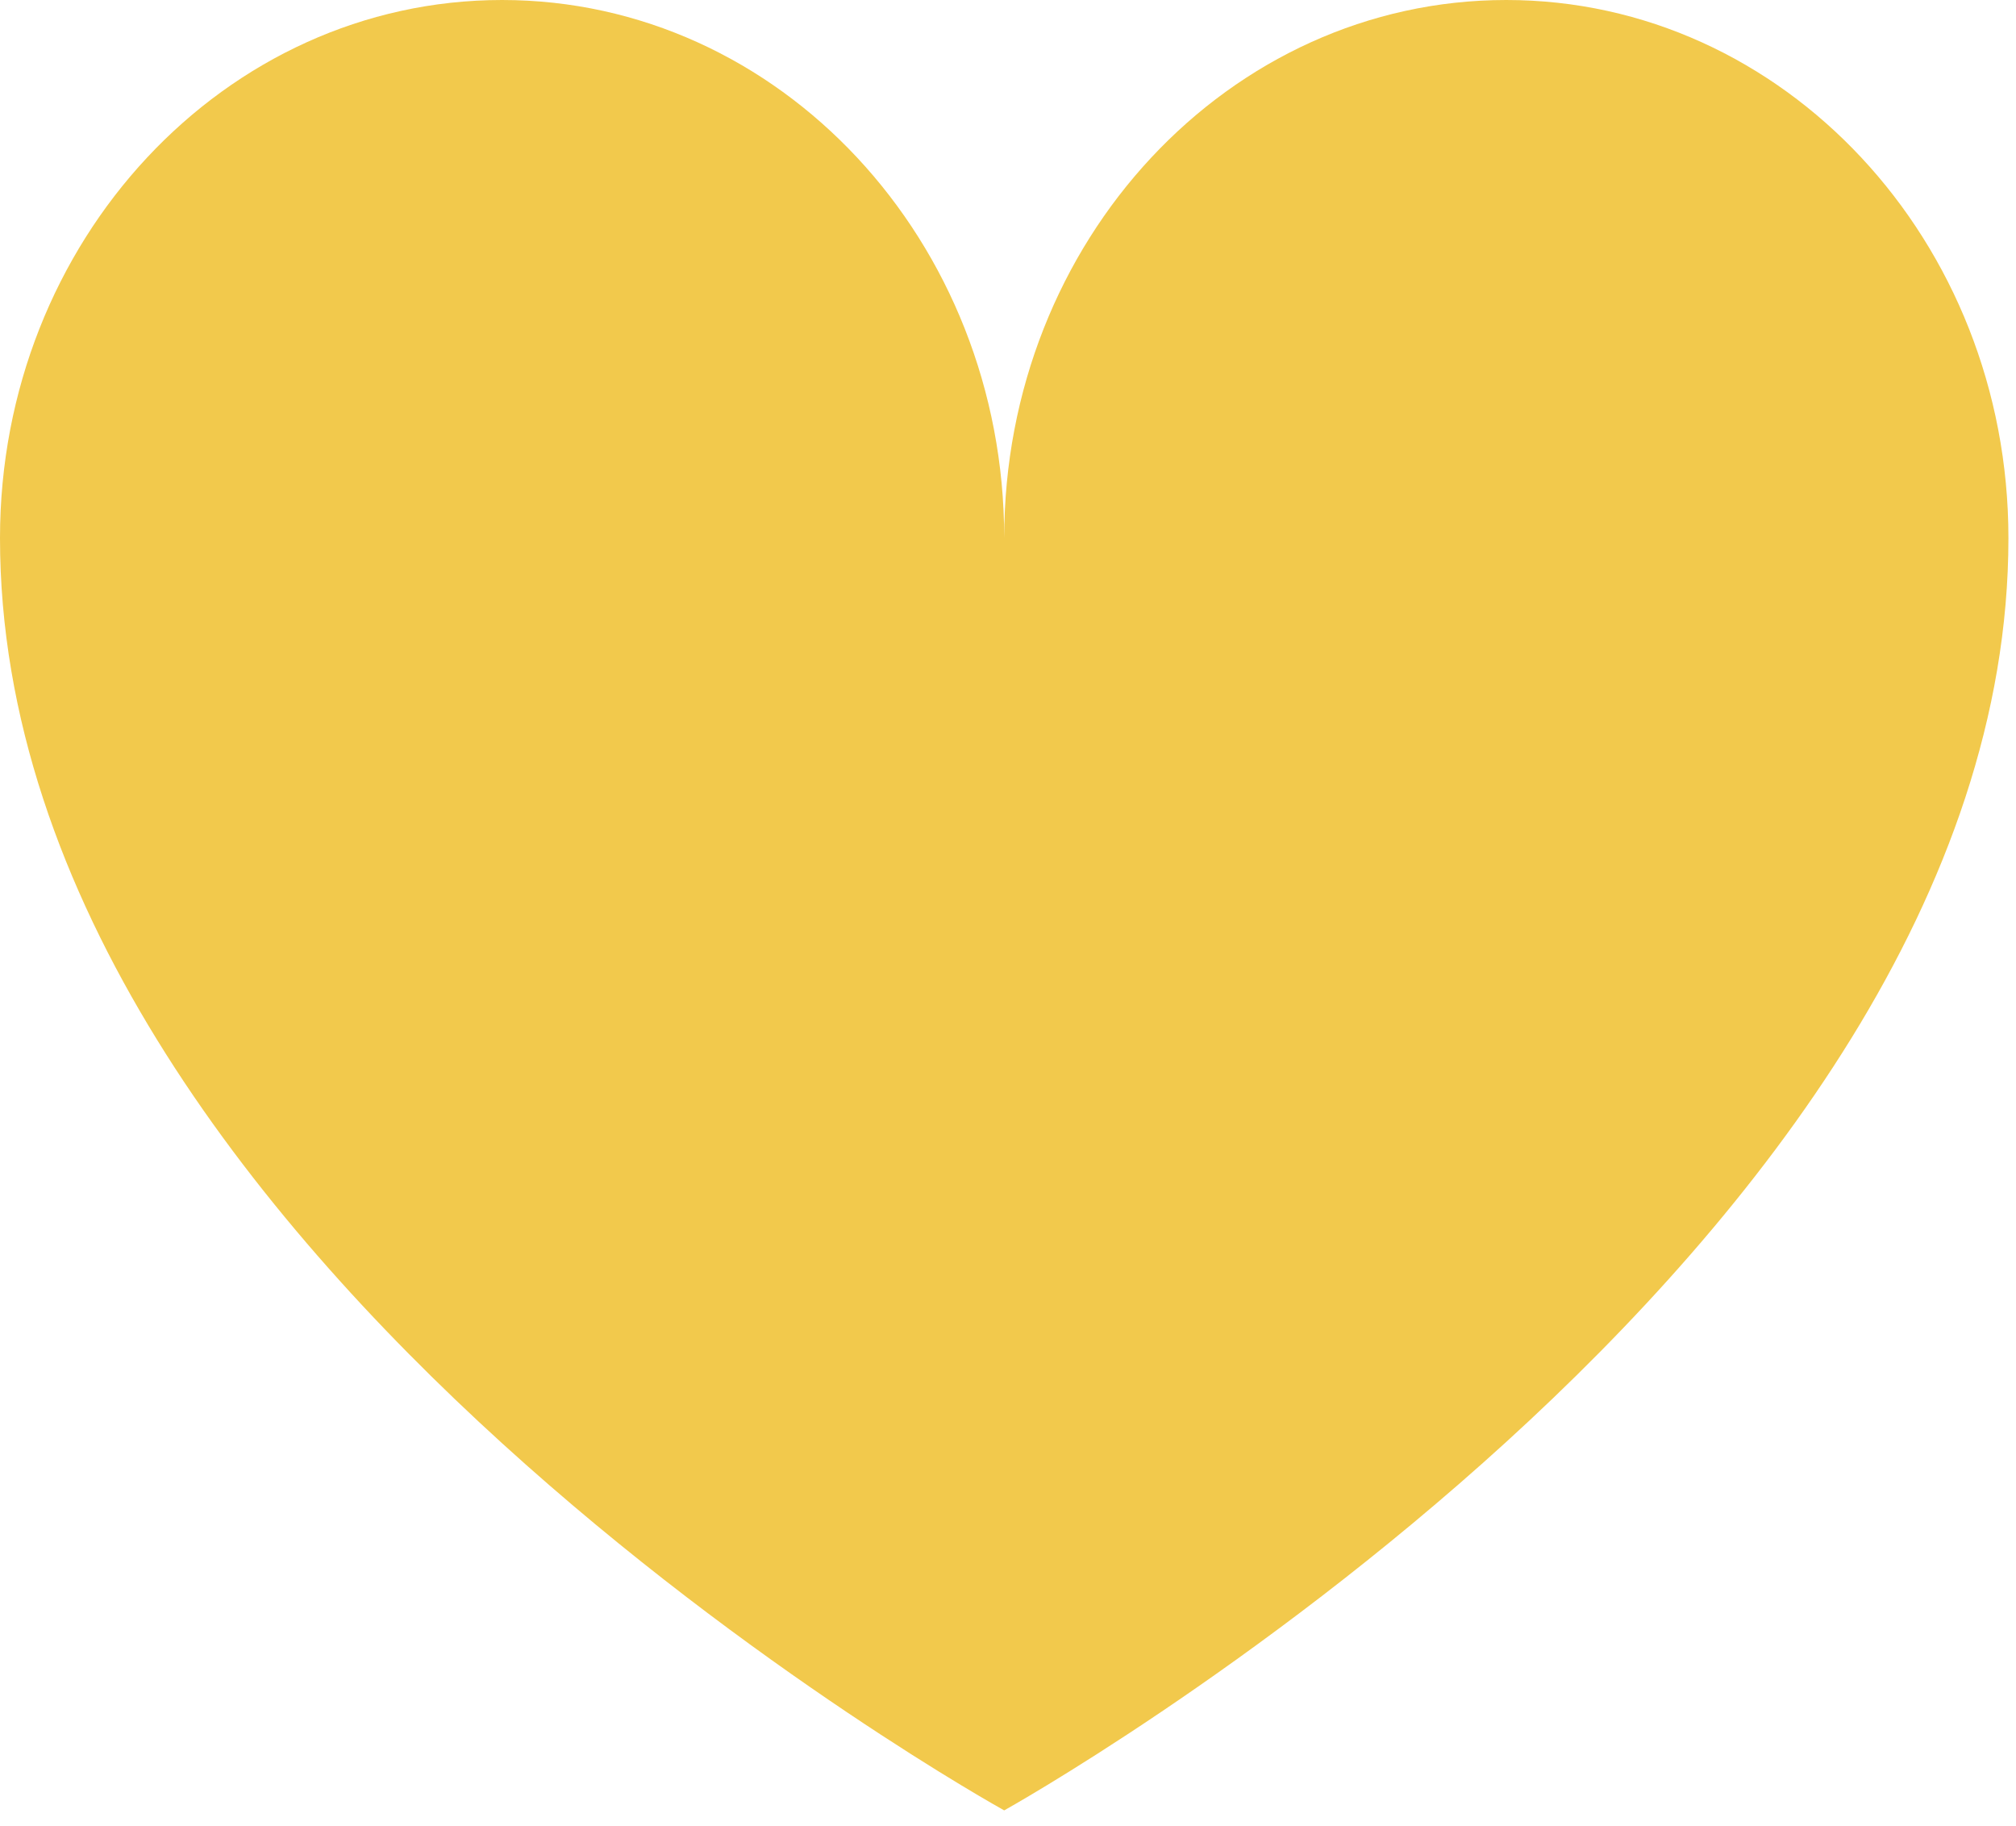 <svg width="127" height="115" viewBox="0 0 127 115" fill="none" xmlns="http://www.w3.org/2000/svg">
<path d="M126.523 33.891C126.523 15.174 112.361 -2.05695e-07 94.89 -2.05695e-07C77.423 -2.05695e-07 63.261 15.174 63.261 33.891C63.261 15.174 49.099 -2.05695e-07 31.629 -2.05695e-07C14.159 -2.05695e-07 0 15.174 0 33.891C0 79.08 63.261 114.028 63.261 114.028C63.261 114.028 126.523 78.843 126.523 33.891Z" fill="#F2C94C"/>
</svg>
